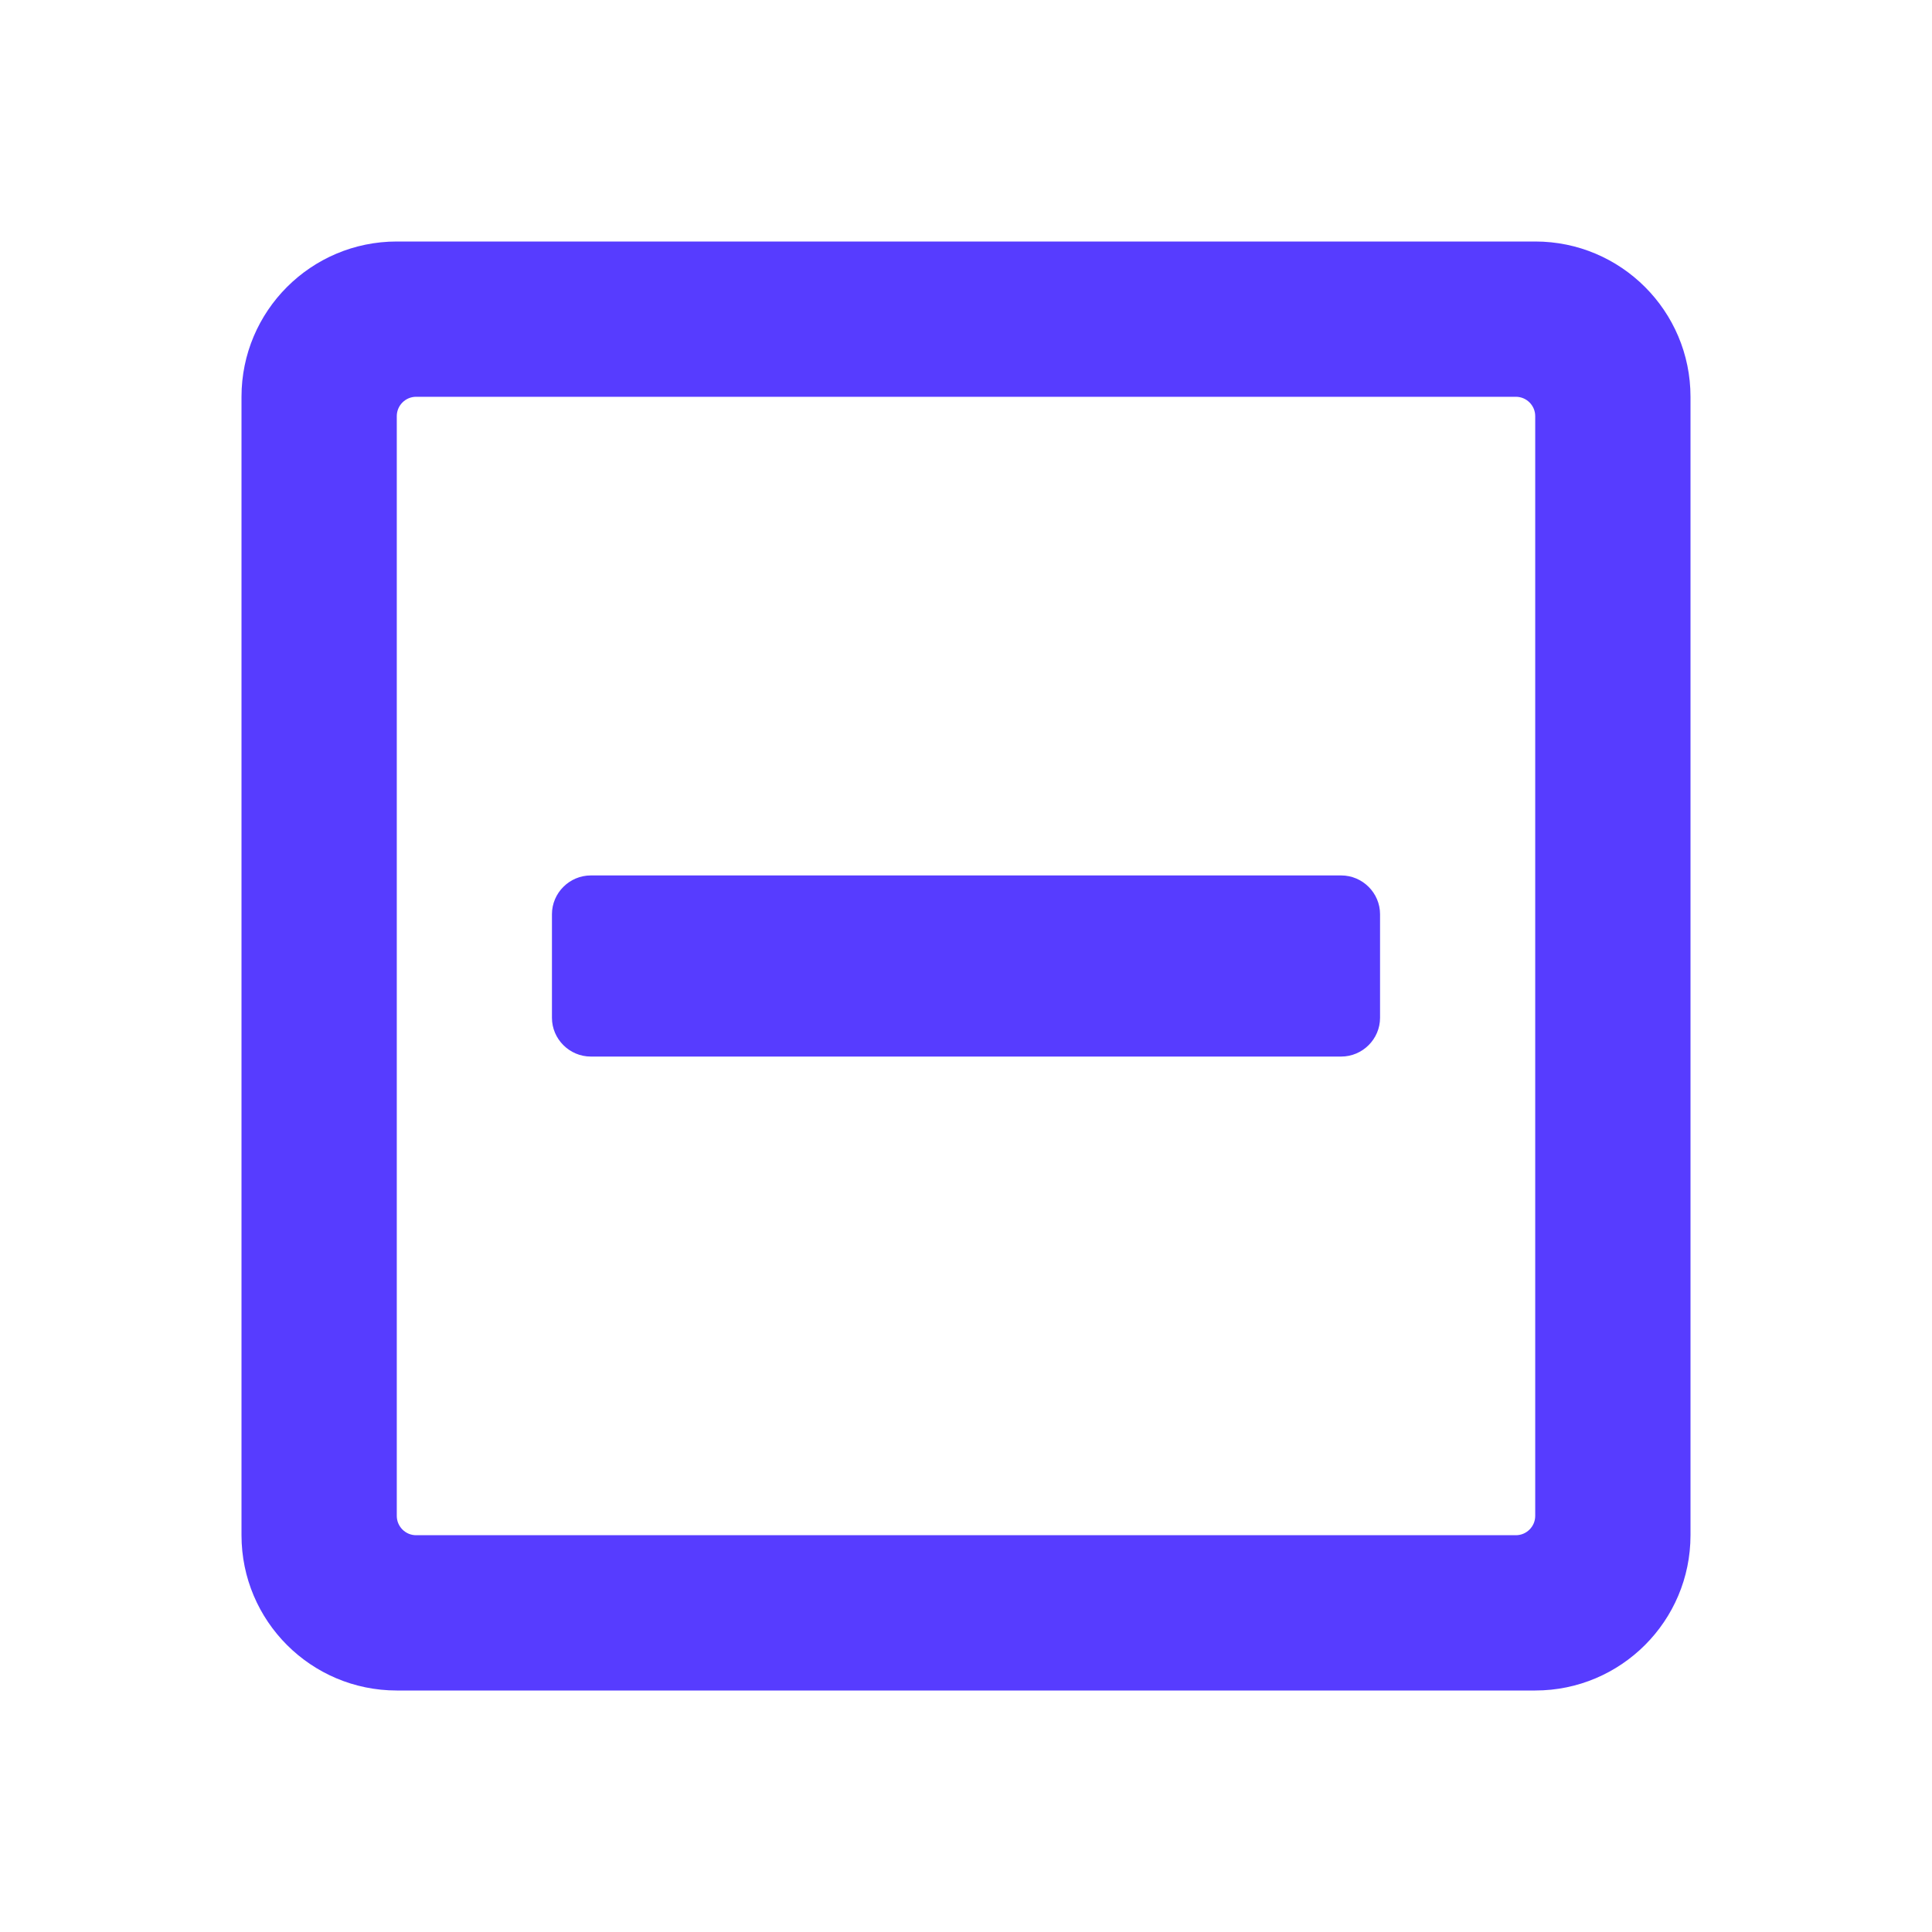 <svg width="16" height="16" viewBox="0 0 16 16" fill="none" xmlns="http://www.w3.org/2000/svg">
<path d="M4.893 8.75C4.716 8.75 4.571 8.605 4.571 8.429V7.571C4.571 7.395 4.716 7.25 4.893 7.25H11.107C11.284 7.25 11.429 7.395 11.429 7.571V8.429C11.429 8.605 11.284 8.75 11.107 8.75H4.893ZM14 3.286V12.714C14 13.424 13.424 14 12.714 14H3.286C2.576 14 2 13.424 2 12.714V3.286C2 2.576 2.576 2 3.286 2H12.714C13.424 2 14 2.576 14 3.286ZM12.714 12.554V3.446C12.714 3.358 12.642 3.286 12.554 3.286H3.446C3.358 3.286 3.286 3.358 3.286 3.446V12.554C3.286 12.642 3.358 12.714 3.446 12.714H12.554C12.642 12.714 12.714 12.642 12.714 12.554Z" fill="#573CFF"/>
</svg>
